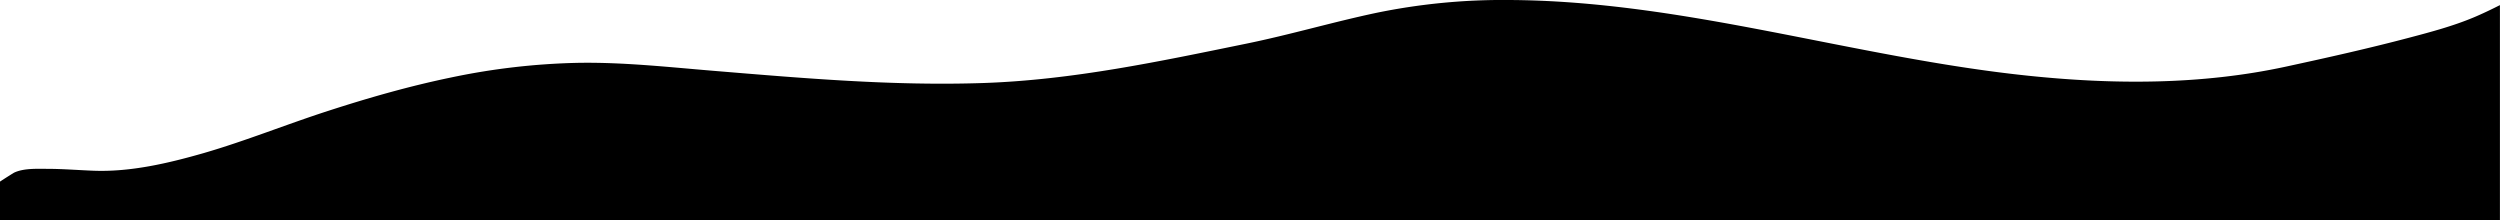 <svg xmlns="http://www.w3.org/2000/svg" viewBox="0 0 1700 149.63"><g id="Layer_2" data-name="Layer 2"><g id="Layer_1-2" data-name="Layer 1"><path className="yellow-line" d="M0,149.63V123.48q2.88-1.89,5.79-3.73a8.35,8.35,0,0,0,.78-.49c.95-.6,1.91-1.19,2.87-1.78C16,114.29,25.3,114.81,32,114.81c10.49,0,20.94.87,31.42,1.27,25.29,1,51-5.07,75.17-12C167.08,95.81,194.7,84.6,223,75.45c27.45-8.9,55.24-16.86,83.52-22.72a466.07,466.07,0,0,1,86.42-10c30.44-.52,60.9,2.82,91.2,5.34C545.59,53.15,607.27,58.56,669,56.44c60.38-2.08,119.29-14.64,178.3-26.71C877,23.67,906,15.09,935.57,8.81A425.48,425.48,0,0,1,1025.41,0c119.44.39,234.87,39,353.09,51.42,58.58,6.17,118.25,6.38,176-6.13,28.13-6.09,56.37-12.4,84.19-19.77,14.42-3.81,29.13-7.74,42.92-13.47,6.23-2.59,12.31-5.52,18.34-8.57V149.63Z"/></g></g></svg>